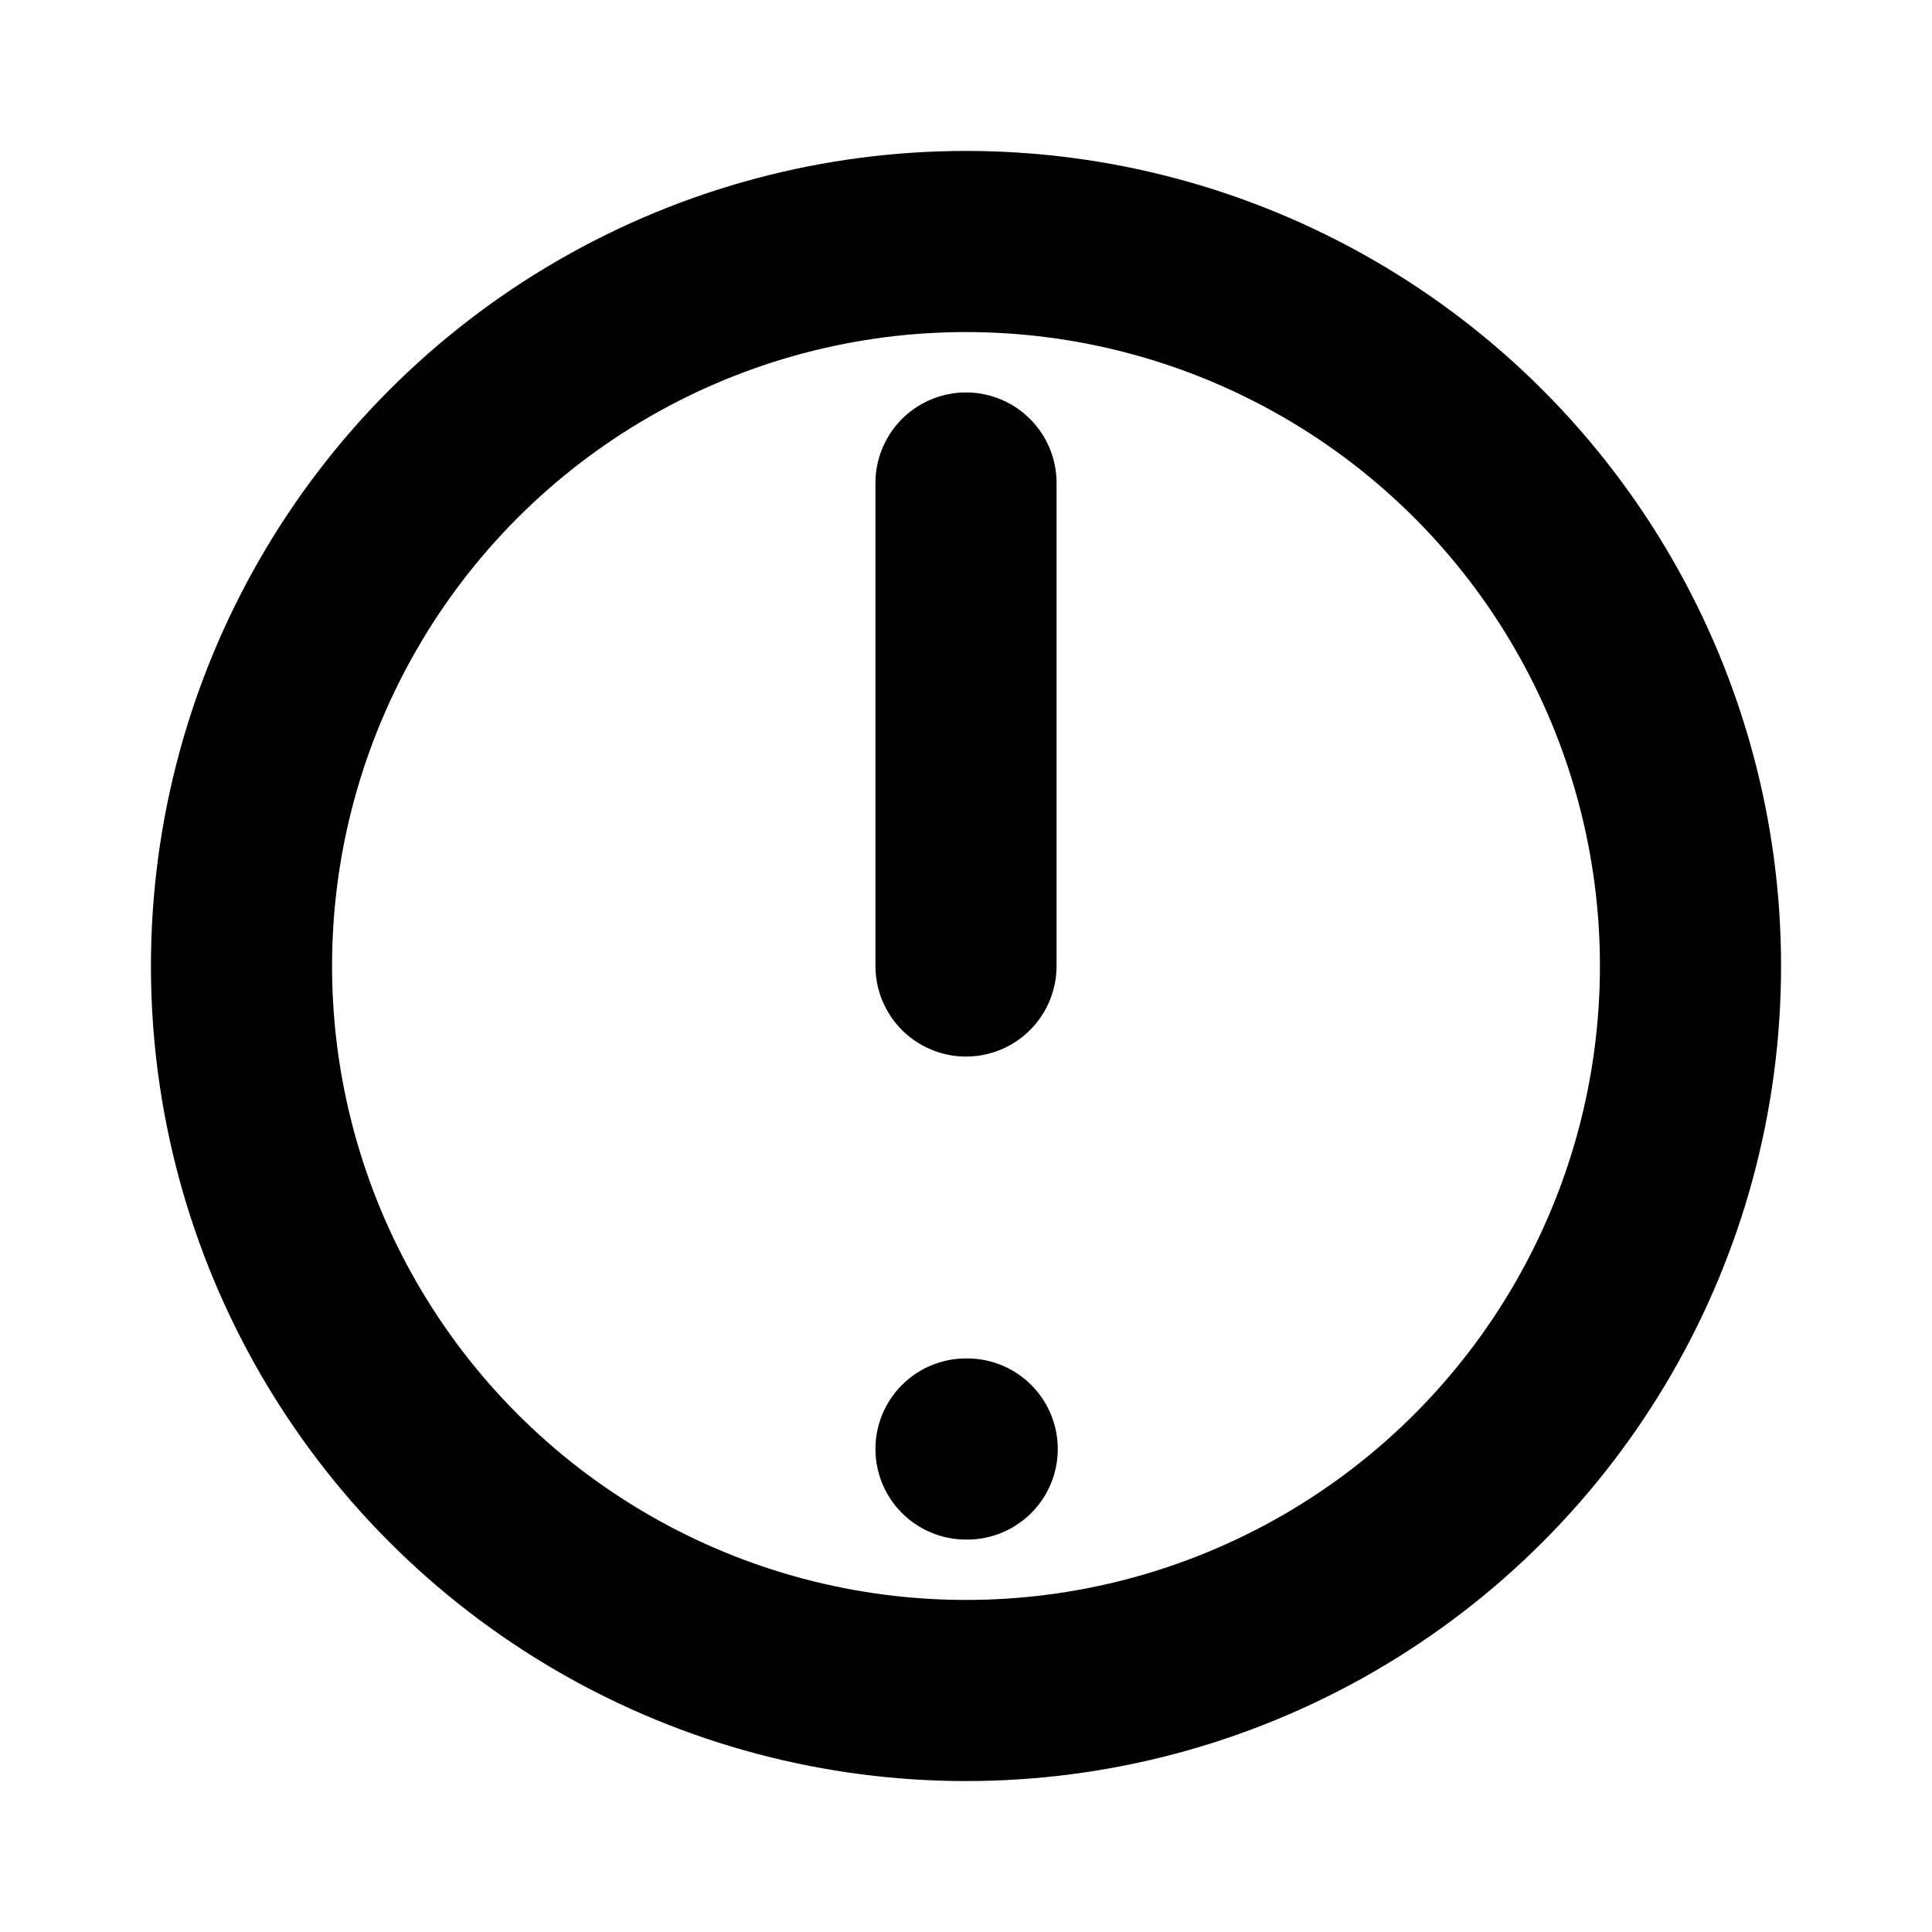 <svg width="16" height="16" viewBox="0 0 16 16" fill="none" xmlns="http://www.w3.org/2000/svg">
<circle cx="8" cy="8" r="6" stroke="currentColor" stroke-width="1.5"/>
<path d="M8 4V8" stroke="currentColor" stroke-width="1.5" stroke-linecap="round" stroke-linejoin="round"/>
<path d="M8 12H8.01" stroke="currentColor" stroke-width="1.5" stroke-linecap="round" stroke-linejoin="round"/>
</svg>
